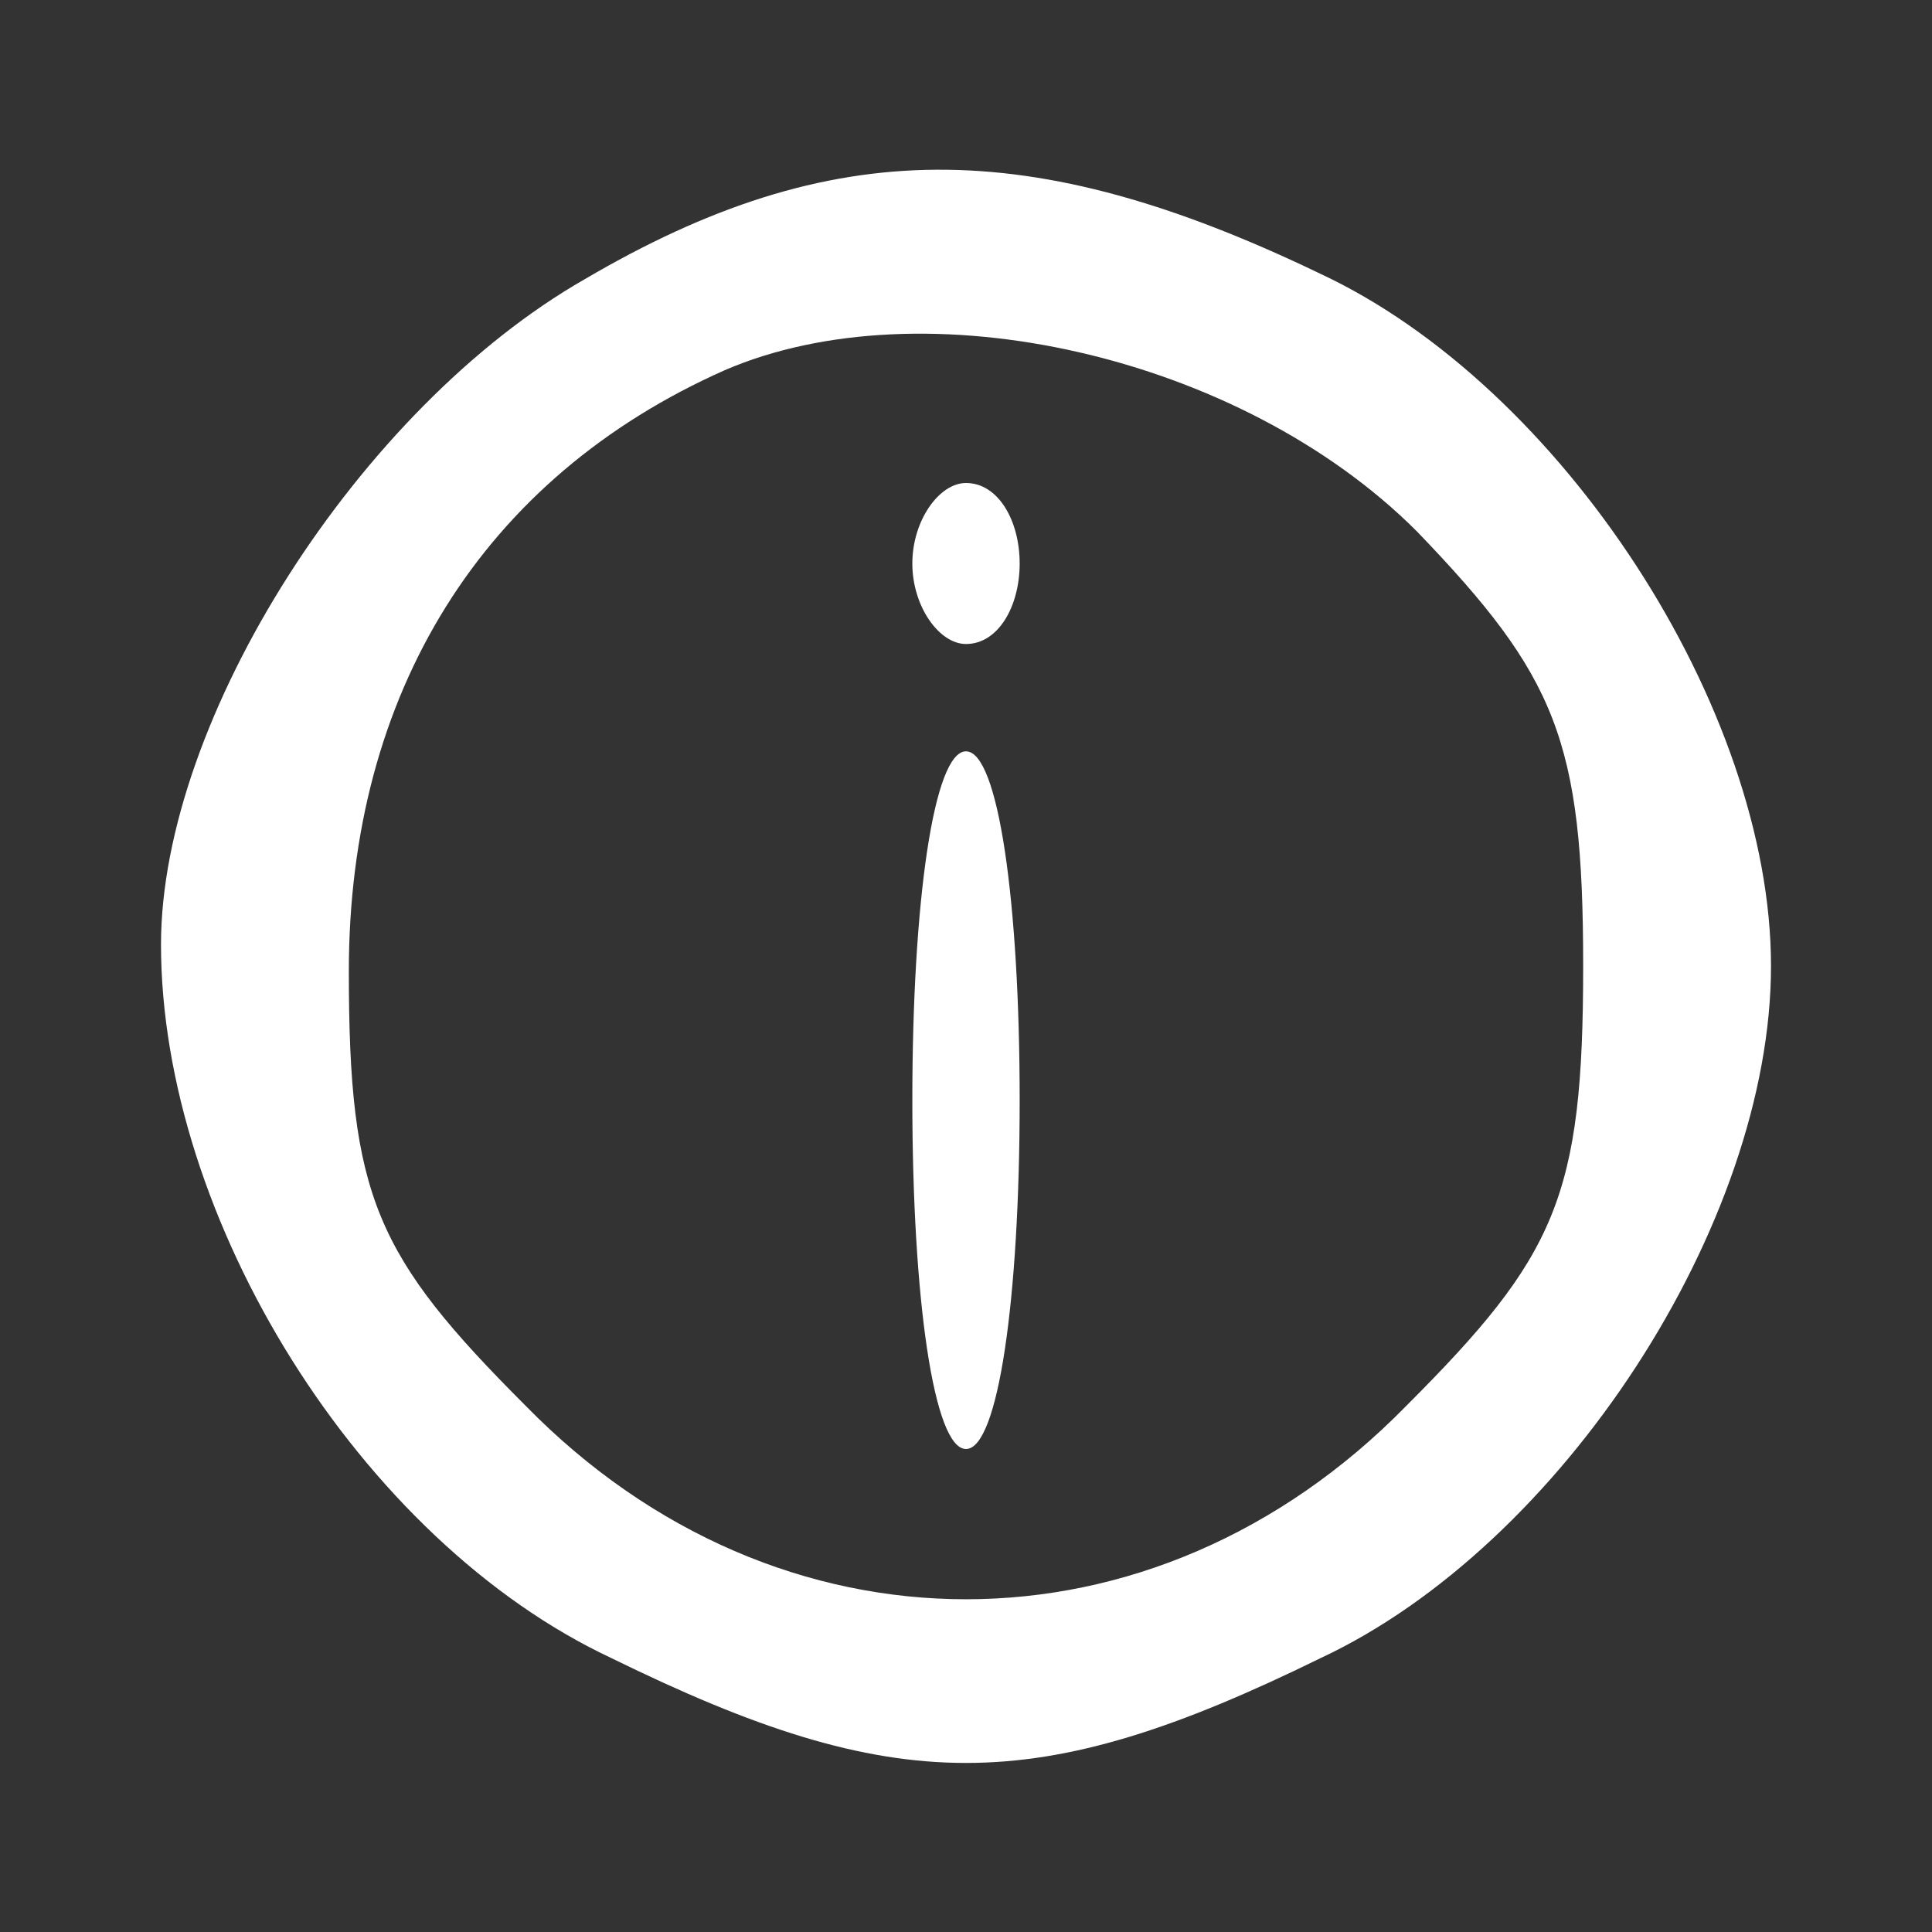 <?xml version="1.0" standalone="no"?>
<!DOCTYPE svg PUBLIC "-//W3C//DTD SVG 20010904//EN"
 "http://www.w3.org/TR/2001/REC-SVG-20010904/DTD/svg10.dtd">
<svg version="1.0" xmlns="http://www.w3.org/2000/svg"
 width="36pt" height="36pt" viewBox="0 0 36 36"
 preserveAspectRatio="xMidYMid meet">

<rect x="0" y="0" width="36" height="36" fill="#333333" stroke="none"/>

<g transform="translate(0,36) scale(0.1,-0.1)"
fill="#FFFFFF" stroke="none">
<path d="M109 308 c-42 -24 -79 -82 -79 -124 0 -51 37 -111 84 -133 53 -26 79
-26 132 0 45 21 84 81 84 129 0 48 -39 108 -84 129 -54 26 -91 26 -137 -1z
m155 -47 c26 -27 31 -39 31 -81 0 -43 -5 -54 -33 -82 -47 -48 -117 -48 -164 0
-28 28 -33 39 -33 81 0 52 25 92 70 112 37 16 96 3 129 -30z"/>
<path d="M170 255 c0 -8 5 -15 10 -15 6 0 10 7 10 15 0 8 -4 15 -10 15 -5 0
-10 -7 -10 -15z"/>
<path d="M170 155 c0 -37 4 -65 10 -65 6 0 10 28 10 65 0 37 -4 65 -10 65 -6
0 -10 -28 -10 -65z"/>
</g>
</svg>
